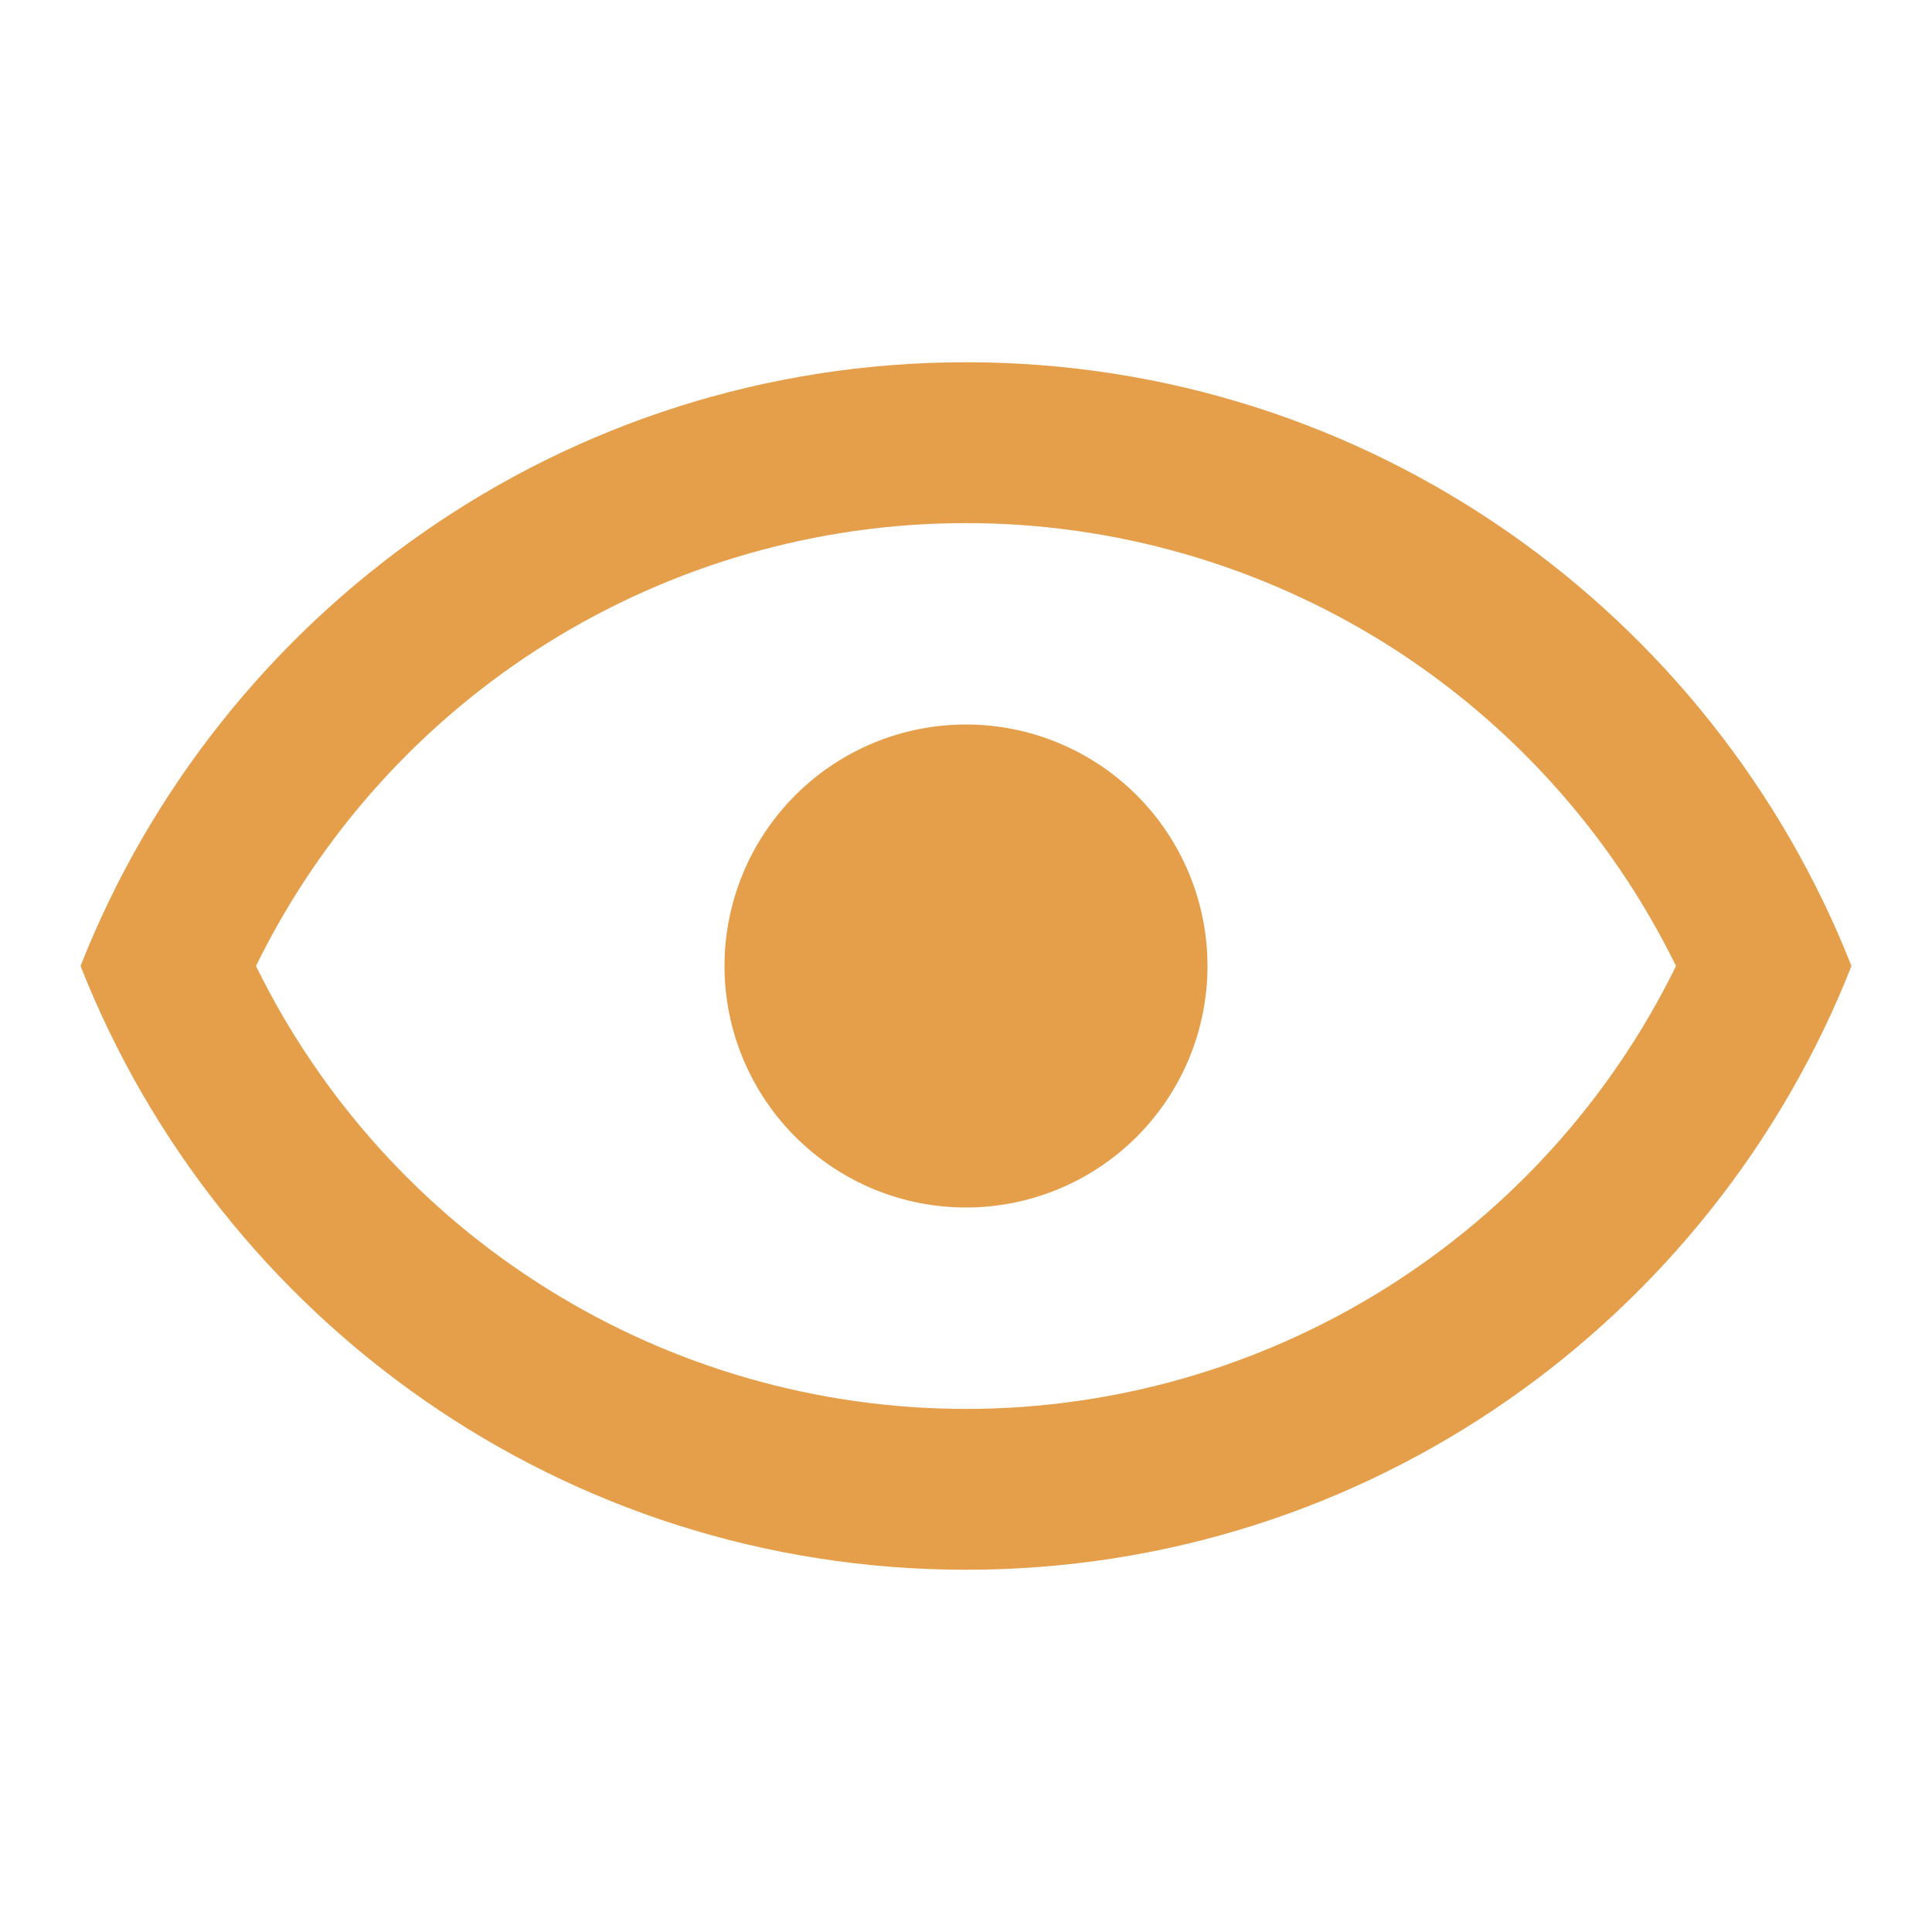 <svg width="16" height="16" viewBox="0 0 16 16" fill="none" xmlns="http://www.w3.org/2000/svg">
<path d="M8 6C8.53 6 9.039 6.211 9.414 6.586C9.789 6.961 10 7.47 10 8C10 8.53 9.789 9.039 9.414 9.414C9.039 9.789 8.53 10 8 10C7.469 10 6.961 9.789 6.586 9.414C6.211 9.039 6 8.53 6 8C6 7.47 6.211 6.961 6.586 6.586C6.961 6.211 7.469 6 8 6ZM8 3C11.333 3 14.18 5.073 15.333 8C14.18 10.927 11.333 13 8 13C4.667 13 1.82 10.927 0.667 8C1.82 5.073 4.667 3 8 3ZM2.12 8C2.659 9.1 3.495 10.027 4.535 10.675C5.574 11.324 6.775 11.668 8 11.668C9.225 11.668 10.425 11.324 11.465 10.675C12.504 10.027 13.341 9.1 13.88 8C13.341 6.9 12.504 5.973 11.465 5.324C10.425 4.676 9.225 4.332 8 4.332C6.775 4.332 5.574 4.676 4.535 5.324C3.495 5.973 2.659 6.9 2.12 8Z" fill="#E59E4A"/>
</svg>
